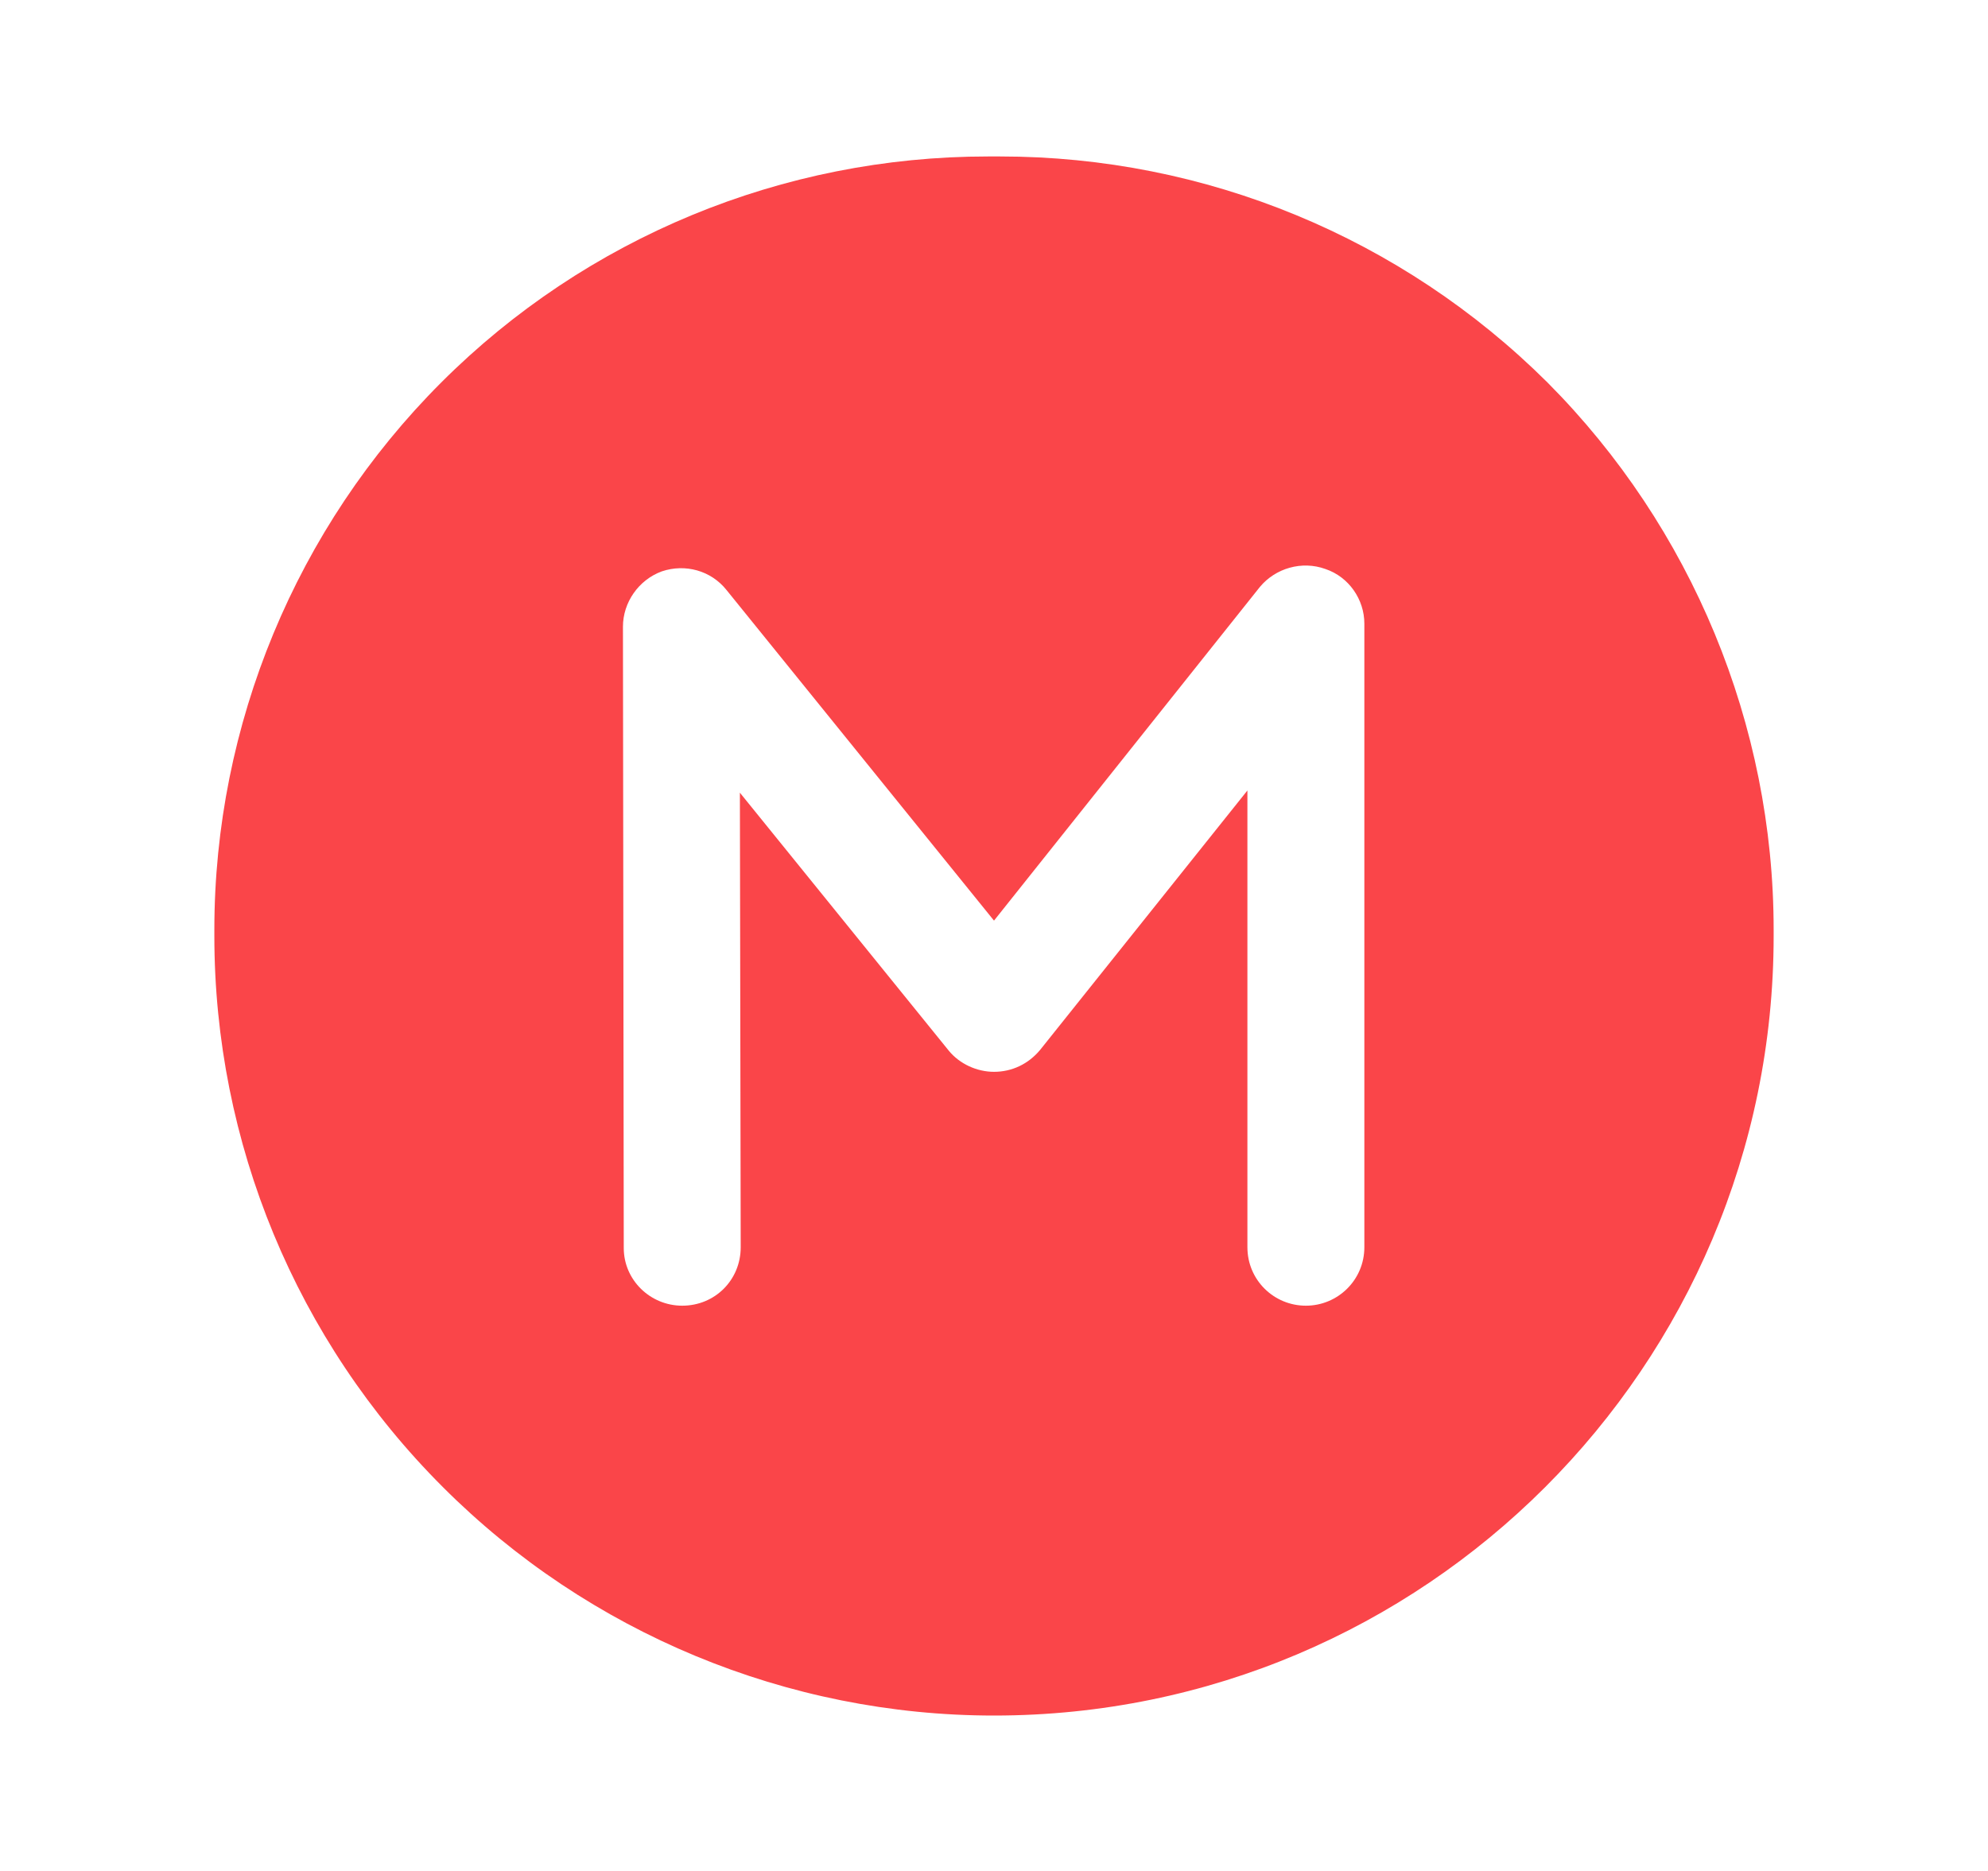 <svg xmlns="http://www.w3.org/2000/svg" width="17" height="16" viewBox="0 0 17 16" fill="none">
  <path fill-rule="evenodd" clip-rule="evenodd" d="M13.233 3.271C14.467 4.511 15.167 6.198 15.167 7.951V8.004C15.167 11.684 12.18 14.671 8.5 14.671C6.733 14.671 5.033 13.964 3.787 12.717C2.533 11.464 1.833 9.771 1.833 8.004V7.951C1.833 6.198 2.533 4.511 3.773 3.271C5.013 2.031 6.693 1.338 8.447 1.338H8.553C10.307 1.338 11.987 2.031 13.233 3.271ZM6.327 6.779L6.334 10.666C6.334 10.946 6.114 11.166 5.834 11.166C5.56 11.166 5.334 10.946 5.334 10.673L5.327 5.359C5.327 5.153 5.46 4.959 5.66 4.886C5.86 4.819 6.08 4.879 6.213 5.046L8.5 7.873L10.774 5.019C10.907 4.859 11.133 4.793 11.334 4.866C11.534 4.933 11.667 5.126 11.667 5.333V10.666C11.667 10.946 11.44 11.166 11.167 11.166C10.893 11.166 10.667 10.946 10.667 10.666V6.76L8.894 8.979C8.794 9.099 8.654 9.166 8.5 9.166C8.354 9.166 8.207 9.099 8.114 8.986L6.327 6.779Z" fill="#FA4549"/>
</svg>